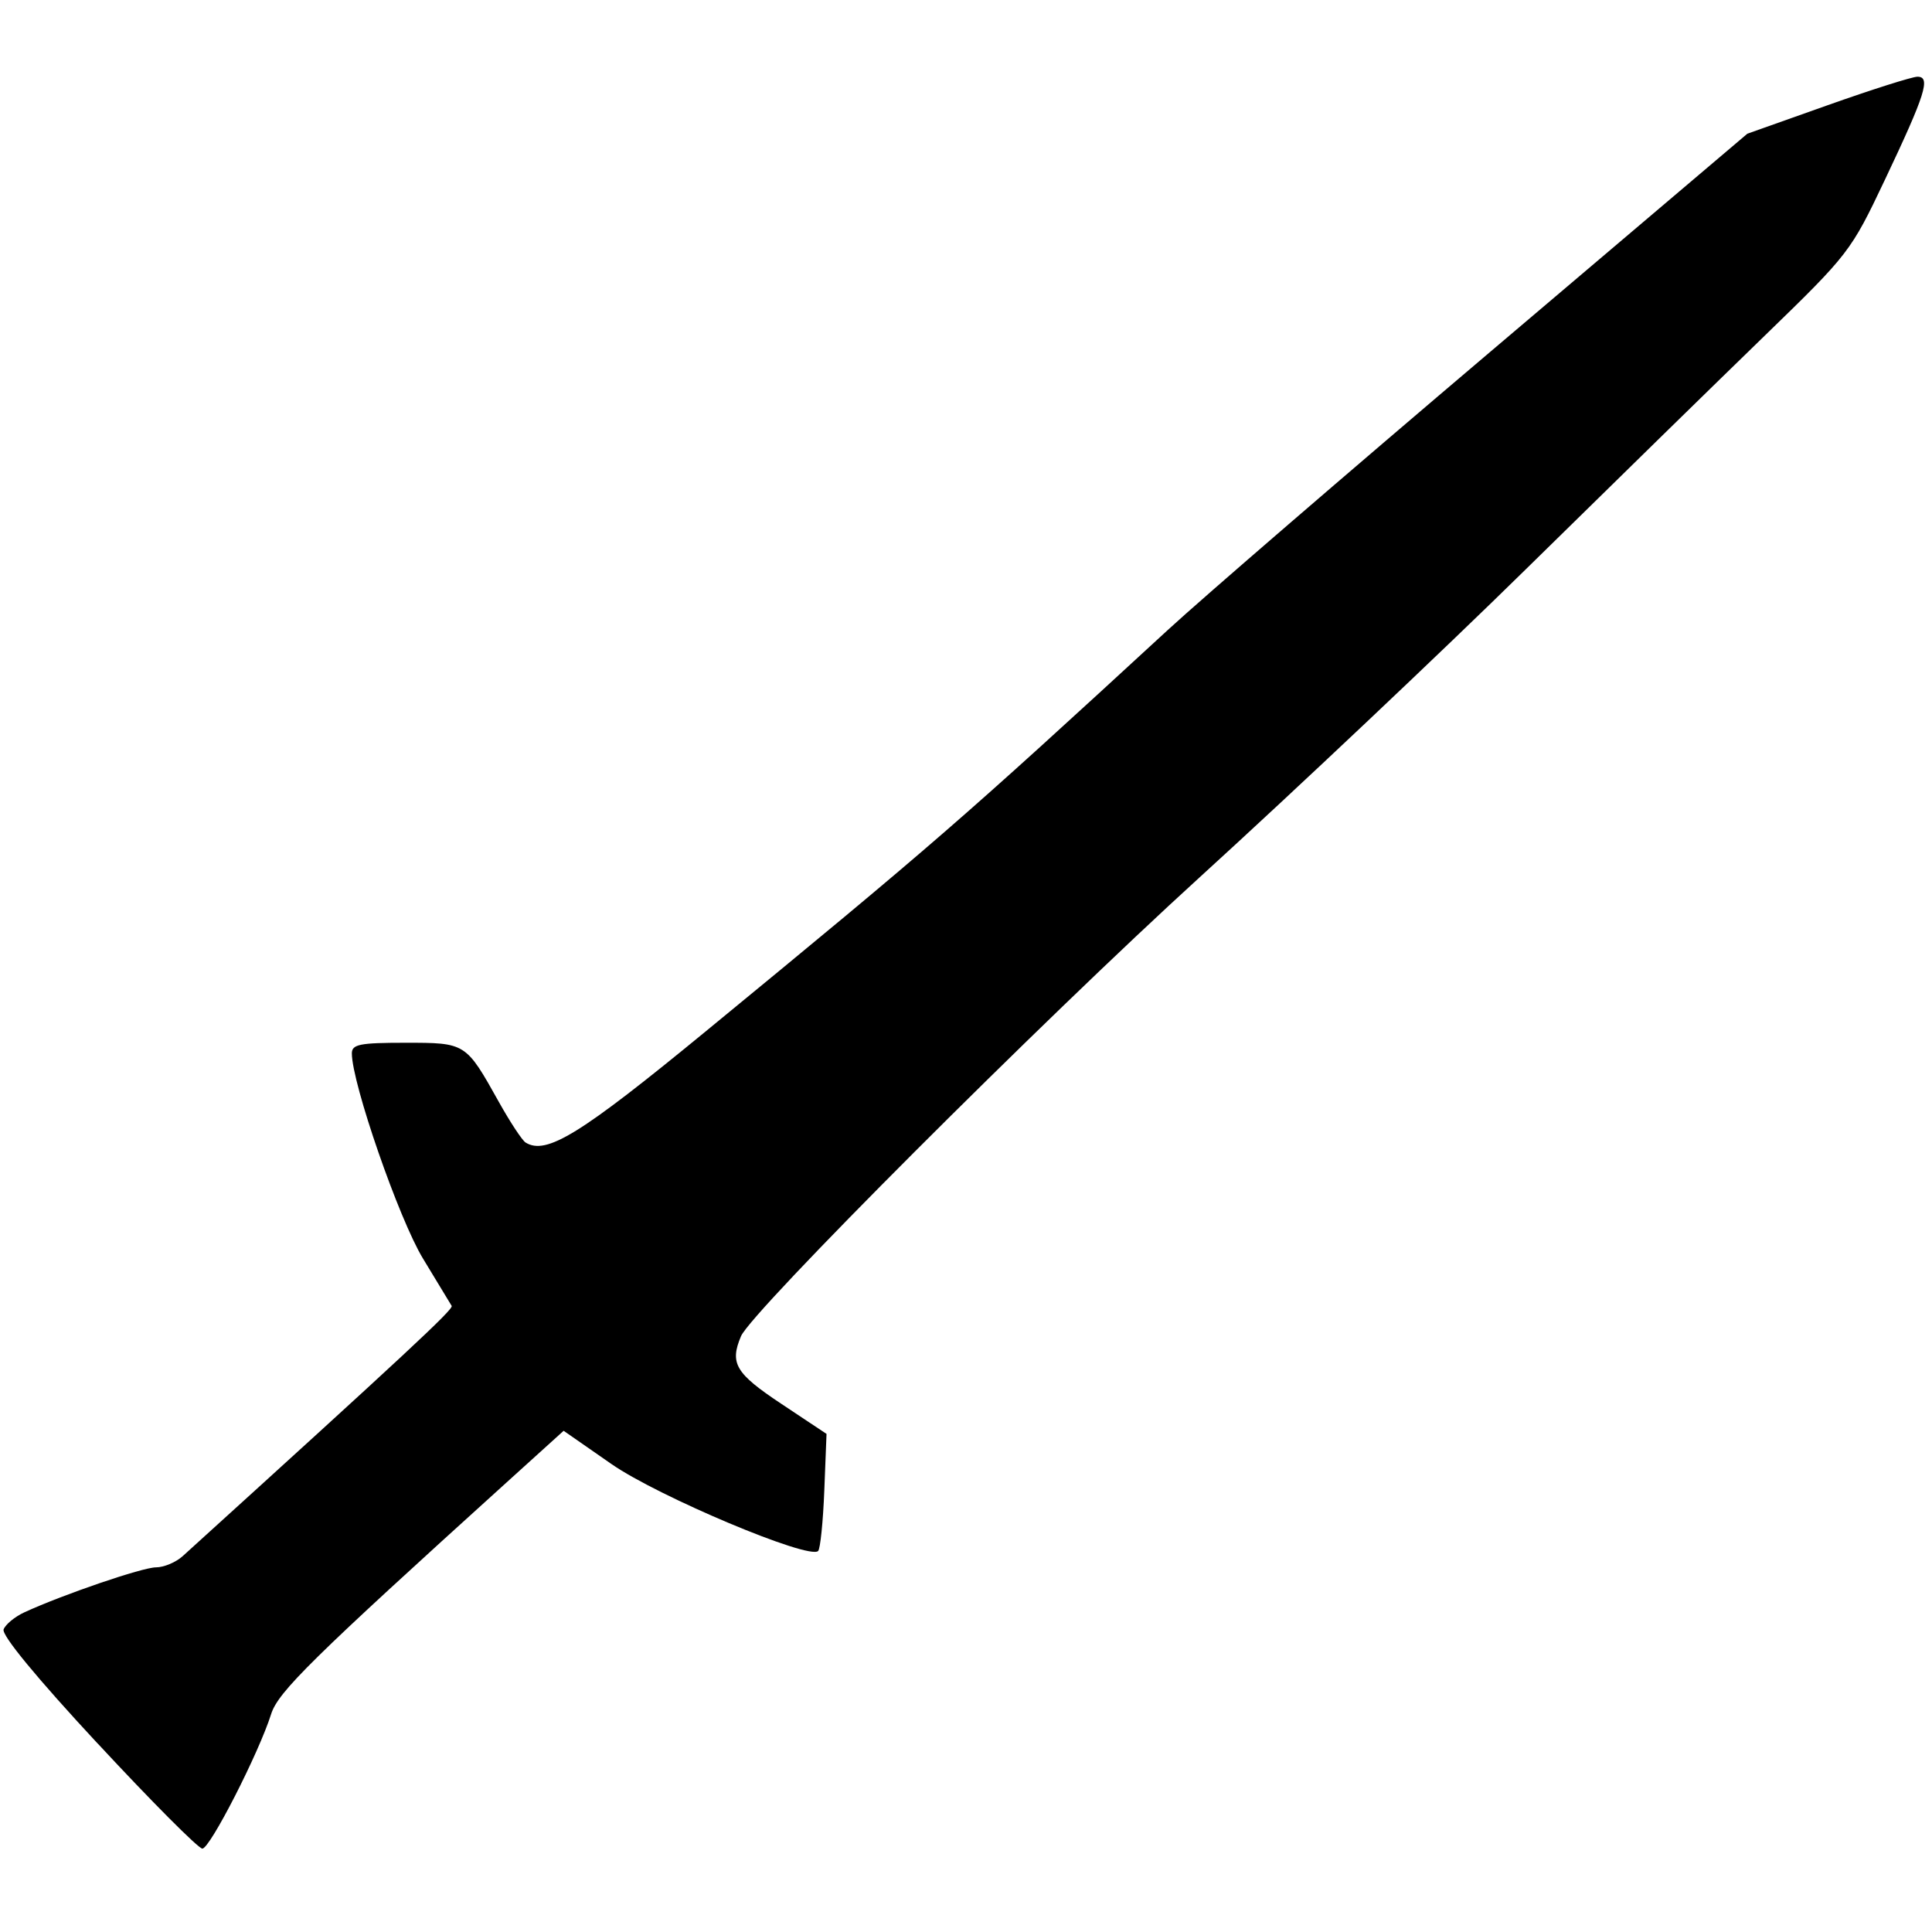 <?xml version="1.0" encoding="UTF-8" standalone="no"?>
<svg
   xmlns:dc="http://purl.org/dc/elements/1.1/"
   xmlns:cc="http://creativecommons.org/ns#"
   xmlns:rdf="http://www.w3.org/1999/02/22-rdf-syntax-ns#"
   xmlns:svg="http://www.w3.org/2000/svg"
   xmlns="http://www.w3.org/2000/svg"
   xmlns:sodipodi="http://sodipodi.sourceforge.net/DTD/sodipodi-0.dtd"
   xmlns:inkscape="http://www.inkscape.org/namespaces/inkscape"
   width="100mm"
   height="100mm"
   viewBox="0 0 100 100"
   version="1.1"
   id="svg8"
   inkscape:version="1.0.2-2 (e86c870879, 2021-01-15)"
   sodipodi:docname="slashing.svg">
  <defs
     id="defs2" />
  <sodipodi:namedview
     id="base"
     pagecolor="#ffffff"
     bordercolor="#666666"
     borderopacity="1.0"
     inkscape:pageopacity="0.0"
     inkscape:pageshadow="2"
     inkscape:zoom="0.98994949"
     inkscape:cx="113.98788"
     inkscape:cy="188.97638"
     inkscape:document-units="mm"
     inkscape:current-layer="layer1"
     showgrid="false"
     inkscape:window-width="1920"
     inkscape:window-height="1001"
     inkscape:window-x="-9"
     inkscape:window-y="-9"
     inkscape:window-maximized="1"
     inkscape:document-rotation="0" />
  <g
     inkscape:label="Layer 1"
     inkscape:groupmode="layer"
     id="layer1"
     transform="translate(0,-197)">
    <path
       style="fill:#000000;stroke-width:0.331"
       d="m 5.053,287.244 c -3.16,-3.404 -4.979,-5.612 -4.866,-5.908 0.1,-0.259 0.583,-0.656 1.073,-0.882 2,-0.921 6.118,-2.328 6.813,-2.328 0.409,0 1.032,-0.262 1.385,-0.582 11.548,-10.476 14.022,-12.777 13.921,-12.951 -0.067,-0.115 -0.734,-1.216 -1.484,-2.448 -1.243,-2.043 -3.683,-9.079 -3.683,-10.622 0,-0.468 0.409,-0.55 2.763,-0.55 3.139,0 3.132,-0.005 4.846,3.063 0.585,1.047 1.208,1.993 1.385,2.102 1.073,0.663 2.822,-0.415 9.3,-5.737 11.779,-9.676 13.262,-10.963 23.925,-20.78 1.821,-1.677 9.319,-8.145 16.661,-14.374 l 13.35,-11.326 4.157,-1.475 c 2.286,-0.811 4.378,-1.475 4.649,-1.475 0.7,0 0.414,0.905 -1.687,5.337 -1.758,3.708 -1.859,3.839 -6.213,8.061 -2.435,2.36 -8.003,7.805 -12.373,12.098 -4.371,4.294 -11.97,11.47 -16.887,15.948 -8.196,7.464 -23.2,22.476 -23.735,23.749 -0.591,1.405 -0.285,1.92 2.078,3.491 l 2.35,1.563 -0.115,2.929 c -0.063,1.611 -0.207,3.021 -0.319,3.132 -0.468,0.467 -8.277,-2.818 -10.698,-4.501 l -2.475,-1.721 -2.897,2.622 c -10.124,9.163 -11.88,10.89 -12.243,12.041 -0.635,2.016 -3.169,6.972 -3.561,6.964 -0.205,-0.004 -2.644,-2.454 -5.419,-5.444 z"
       id="path826"
       inkscape:connector-curvature="0" />
  </g>
</svg>
